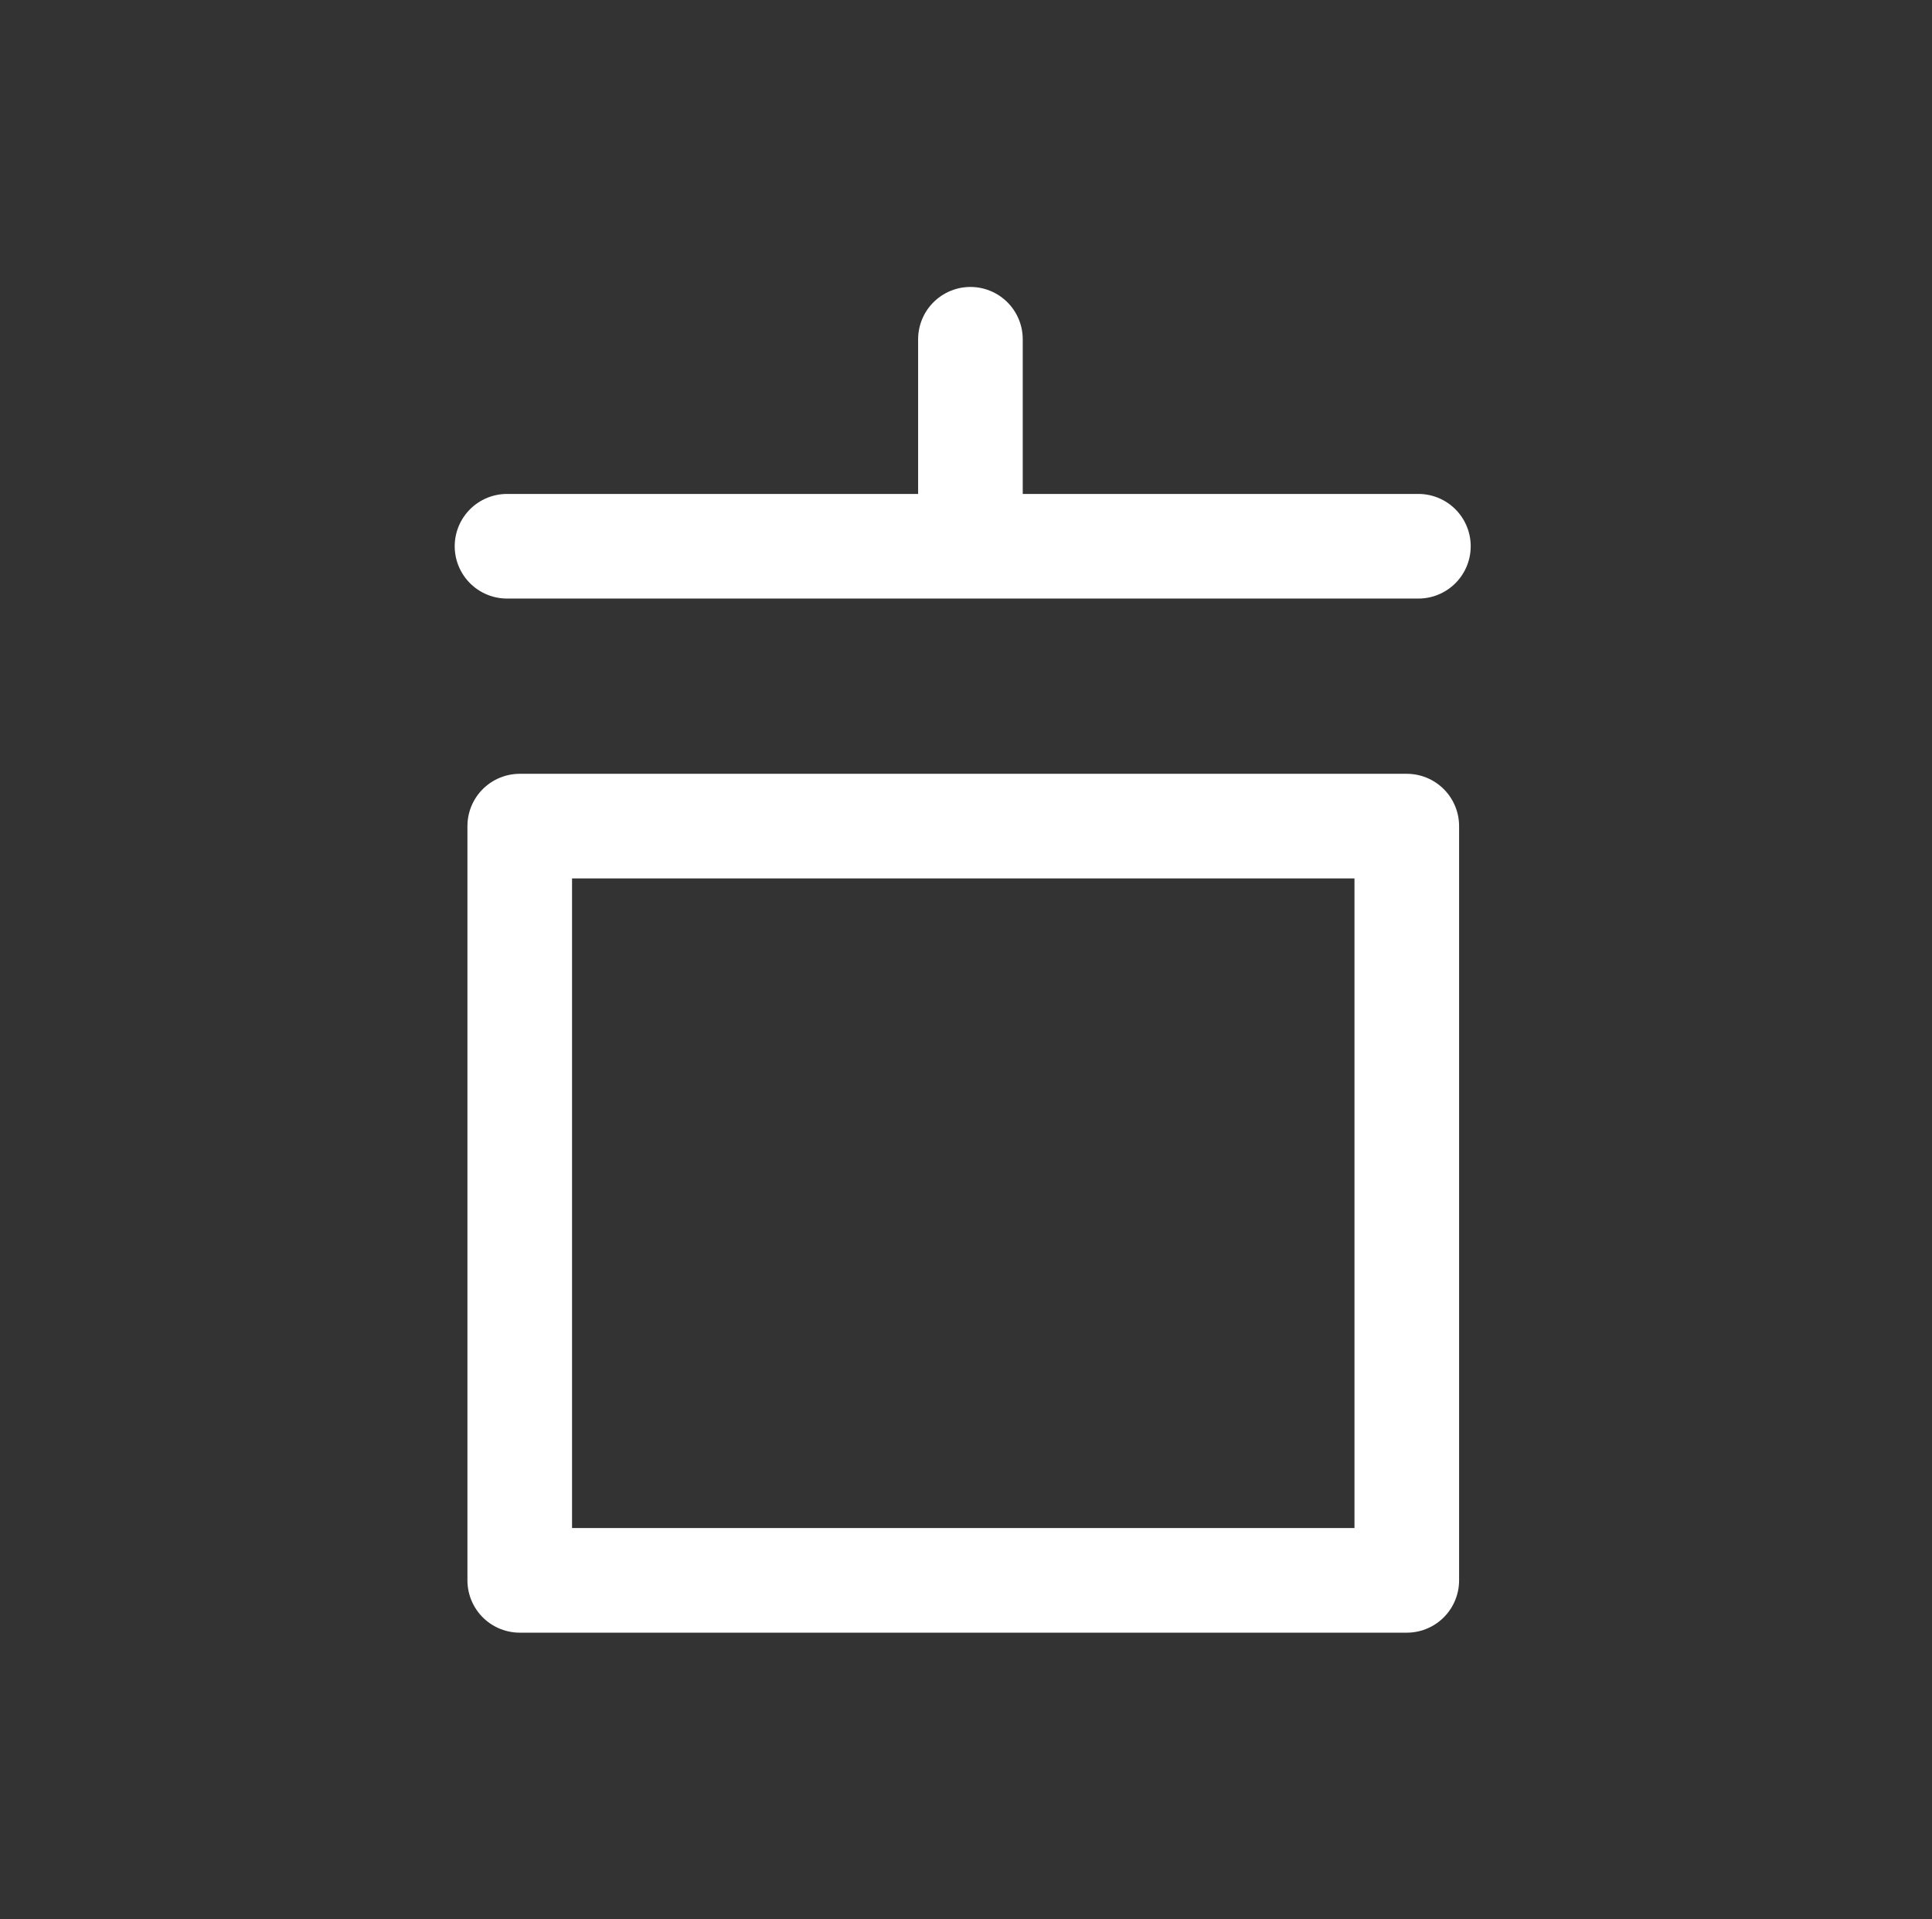 <svg width="100%" height="100%"
version="1.1"
xmlns="http://www.w3.org/2000/svg" 
style="stroke-linecap: round; stroke-linejoin: round;"
viewBox="28.032 21.73 55.402 55.031">
<rect x="28.032" y="21.73" width="55.402" height="55.031" fill="#333333" stroke="none"/>
<rect id="R-85-f1754e" width="46.169" height="45.859" style="stroke: rgb(255, 255, 255); stroke-opacity: 1; stroke-width: 0; fill: rgb(0, 0, 0); fill-opacity: 0;" transform="matrix(1,0,0,1,32.649,26.316)"></rect>
<g id="G-b4-0db232" transform="matrix(1,0,0,1,7.105427357601002e-15,3.552713678800501e-15)"><rect id="R-3b-34460b" width="25.437" height="21.627" style="stroke: rgb(255, 255, 255); stroke-opacity: 1; stroke-width: 3; fill: none; fill-opacity: 0;" transform="matrix(1,0,0,1,42.936,45.418)"></rect><g id="G-c0-53c840"><line id="L-ba-5dd68e" x1="13.302" y1="6.825" x2="39.437" y2="6.825" style="stroke: rgb(255, 255, 255); stroke-opacity: 1; stroke-width: 3; fill: none; fill-opacity: 0;" transform="matrix(1,0,0,1,29.269,30.568)"></line><line id="L-0d-e2e438" x1="26.325" y1="4.965" x2="26.325" y2="10.546" style="stroke: rgb(255, 255, 255); stroke-opacity: 1; stroke-width: 3; fill: none; fill-opacity: 0;" transform="matrix(1,0,0,1,29.535,26.493)"></line></g></g></svg>